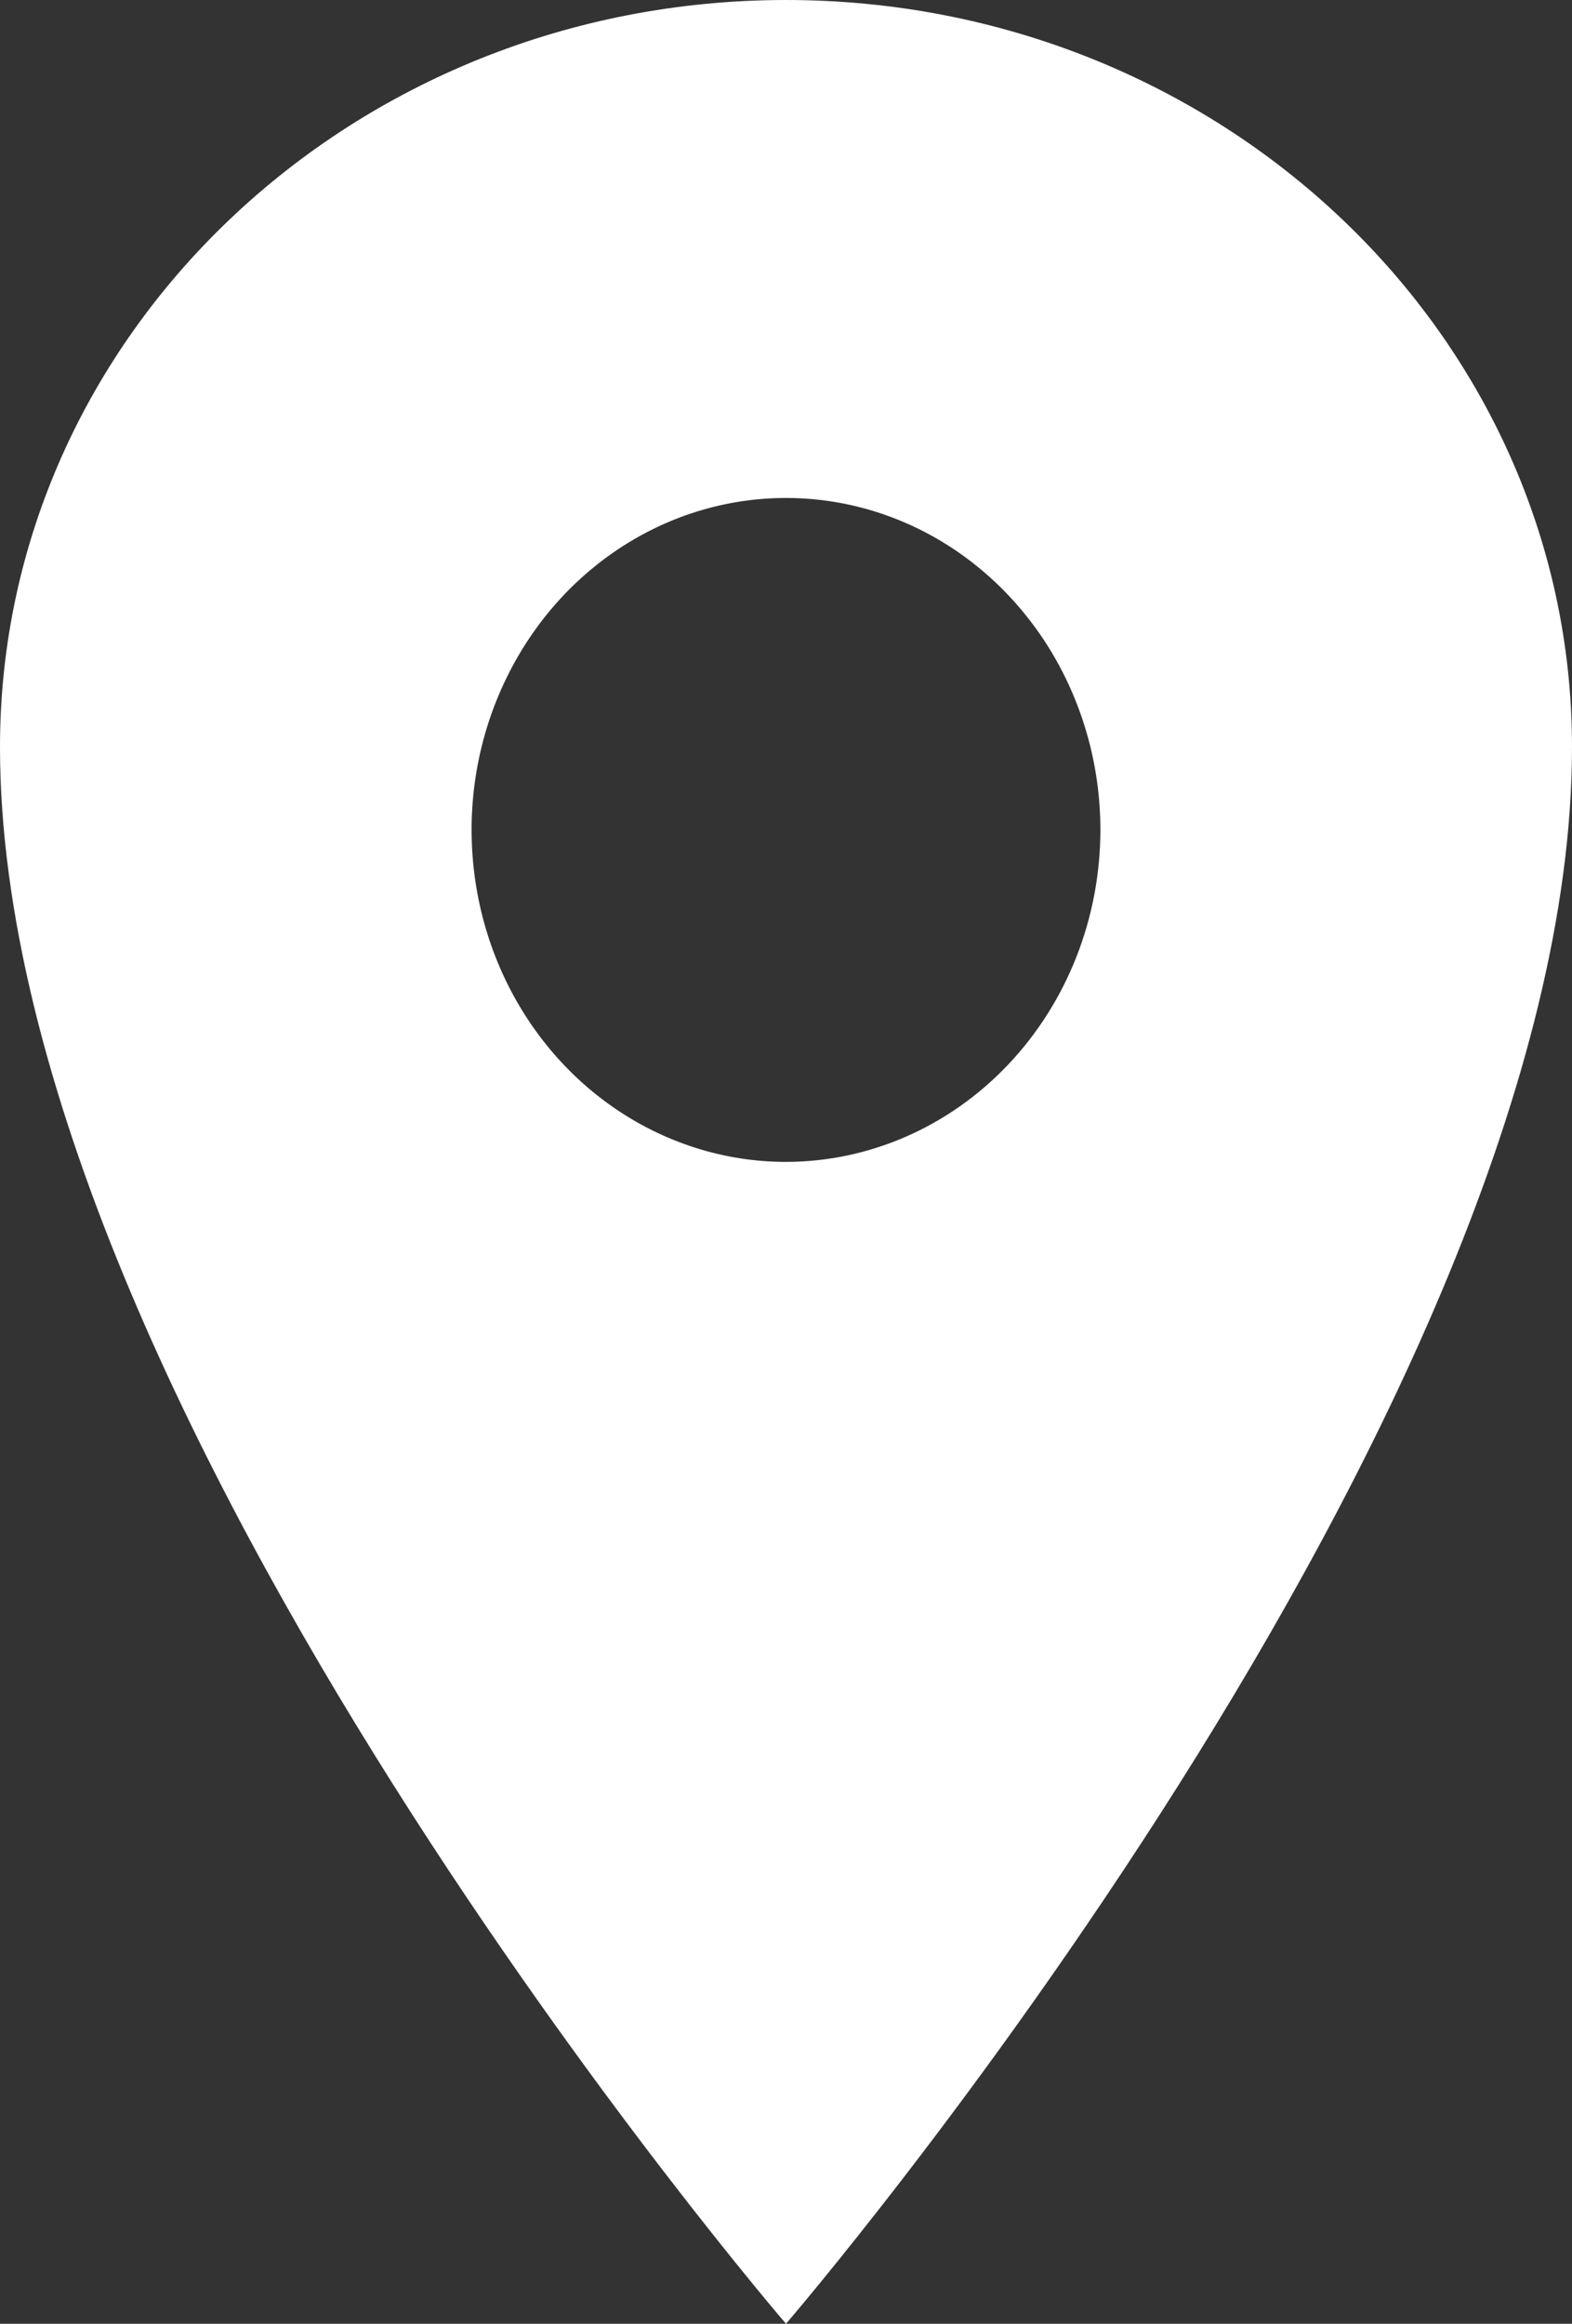 <?xml version="1.0" encoding="UTF-8" standalone="no"?><svg width='23' height='34' viewBox='0 0 23 34' fill='none' xmlns='http://www.w3.org/2000/svg'>
<rect x="0" y="0" width="23" height="34" fill="#333333" stroke="none"/>
<path d='M11.5 0C5.151 0 0 4.896 0 10.929C0 20.643 11.5 34 11.5 34C11.5 34 23 20.643 23 10.929C23 4.896 17.849 0 11.5 0ZM11.5 17C10.59 17 9.701 16.715 8.944 16.181C8.188 15.648 7.598 14.889 7.25 14.002C6.902 13.114 6.811 12.137 6.988 11.195C7.166 10.253 7.604 9.388 8.247 8.708C8.891 8.029 9.71 7.566 10.603 7.379C11.495 7.192 12.42 7.288 13.26 7.655C14.101 8.023 14.819 8.646 15.325 9.444C15.83 10.243 16.1 11.182 16.1 12.143C16.099 13.431 15.614 14.665 14.751 15.576C13.889 16.486 12.72 16.999 11.5 17Z' fill='white'/>
</svg>
